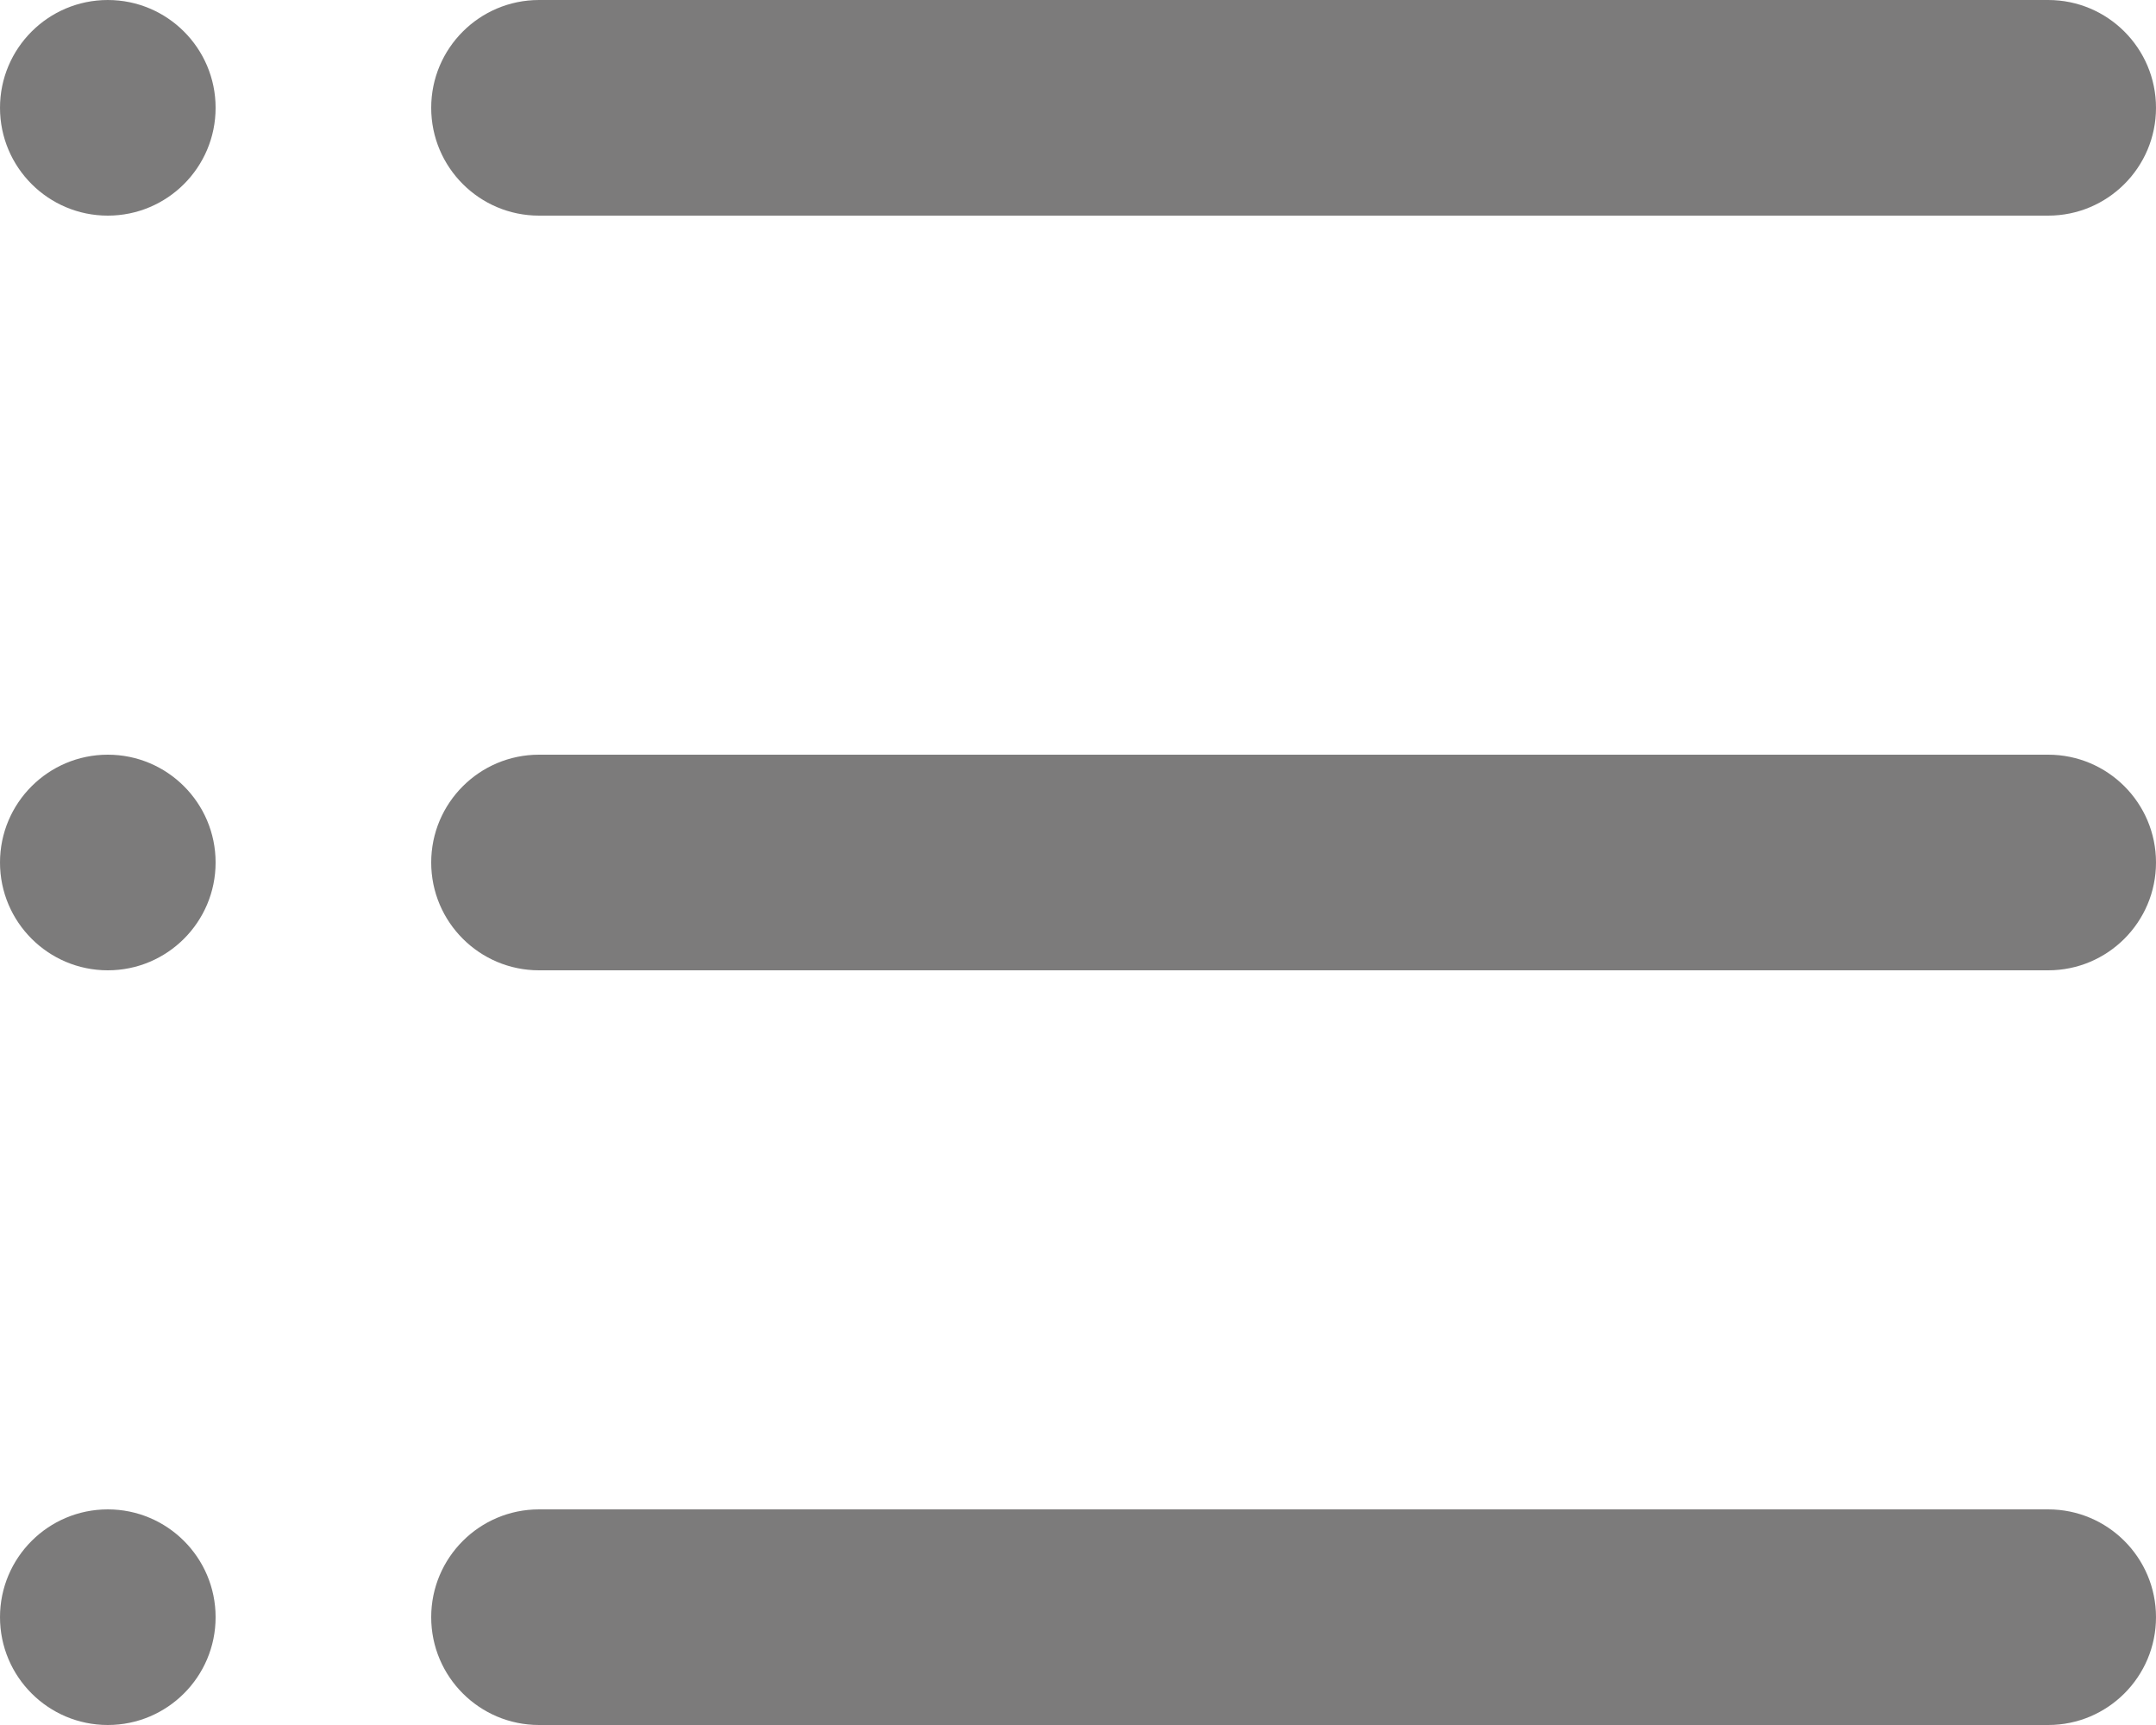 <svg width="20" height="16" viewBox="0 0 20 16" fill="none" xmlns="http://www.w3.org/2000/svg">
<path fill-rule="evenodd" clip-rule="evenodd" d="M1 2C1.552 2 2 1.552 2 1C2 0.448 1.552 0 1 0C0.448 0 0 0.448 0 1C0 1.552 0.448 2 1 2ZM19 2C19.552 2 20 1.552 20 1C20 0.448 19.552 0 19 0H5C4.448 0 4 0.448 4 1C4 1.552 4.448 2 5 2L19 2ZM19 9C19.552 9 20 8.552 20 8C20 7.448 19.552 7 19 7L5 7C4.448 7 4 7.448 4 8C4 8.552 4.448 9 5 9L19 9ZM20 15C20 15.552 19.552 16 19 16L5 16C4.448 16 4 15.552 4 15C4 14.448 4.448 14 5 14L19 14C19.552 14 20 14.448 20 15ZM2 8C2 8.552 1.552 9 1 9C0.448 9 0 8.552 0 8C0 7.448 0.448 7 1 7C1.552 7 2 7.448 2 8ZM1 16C1.552 16 2 15.552 2 15C2 14.448 1.552 14 1 14C0.448 14 0 14.448 0 15C0 15.552 0.448 16 1 16Z" fill="#7C7B7B"/>
</svg>
